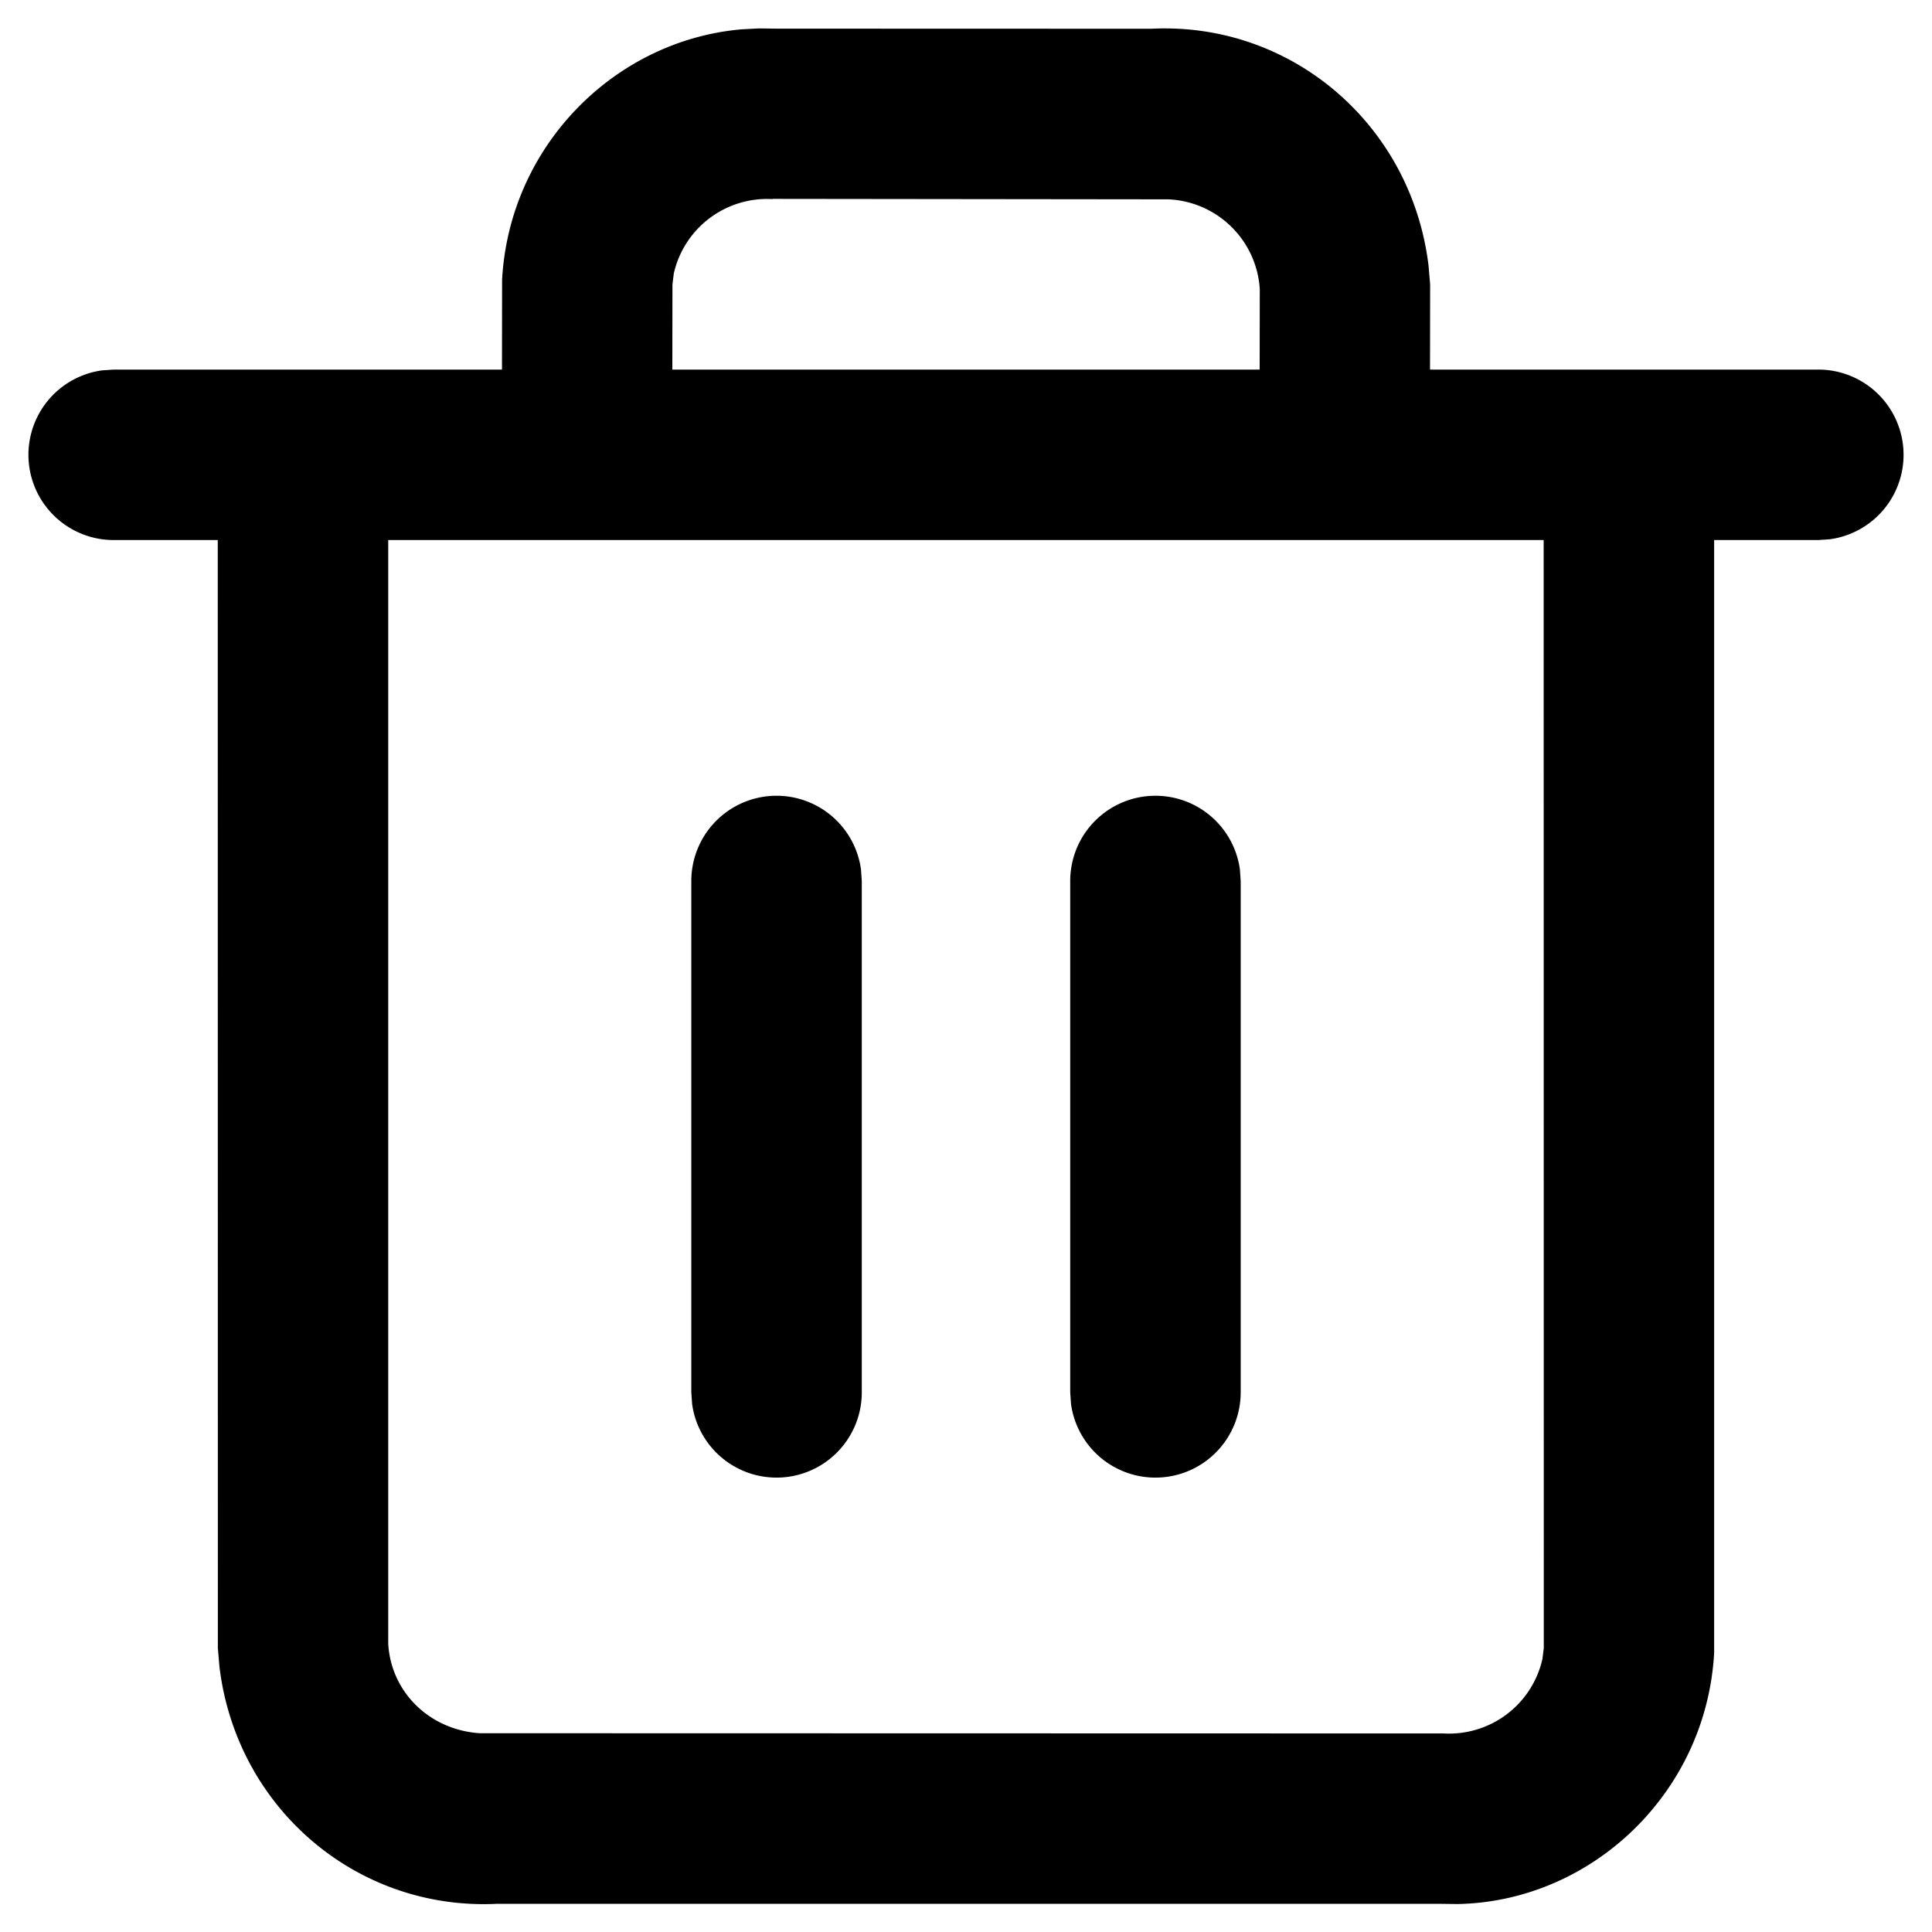 <svg width="17" height="17" xmlns="http://www.w3.org/2000/svg"><g fill="#000" fill-rule="nonzero"><path d="M12.57 2.338l.014.164-.001.75H16a.75.75 0 01.102 1.493L16 4.752h-.917v9.792c-.068 1.231-1.078 2.189-2.26 2.21l-.156-.002H4.371c-1.232.06-2.29-.843-2.44-2.086l-.014-.164-.001-9.75H1a.75.75 0 01-.102-1.493L1 3.252h3.417l.001-.791C4.483 1.282 5.41.355 6.526.258L6.679.25l.155.002 3.296.001c1.232-.062 2.29.842 2.44 2.085zm1.013 2.414H3.416v9.709c.023.425.36.76.805.79l8.483.002a.842.842 0 00.868-.655l.012-.096-.001-9.75zm-6.786-3a.842.842 0 00-.868.654l-.012.096-.001.75h5.168l.001-.708a.843.843 0 00-.805-.79L6.797 1.75z"/><path d="M6.833 7.002a.75.75 0 01.743.648l.007.102v4.5a.75.75 0 01-1.493.102l-.007-.102v-4.5a.75.75 0 01.75-.75zM10.167 7.002a.75.75 0 01.743.648l.007.102v4.5a.75.75 0 01-1.493.102l-.007-.102v-4.5a.75.75 0 01.75-.75z"/></g></svg>
